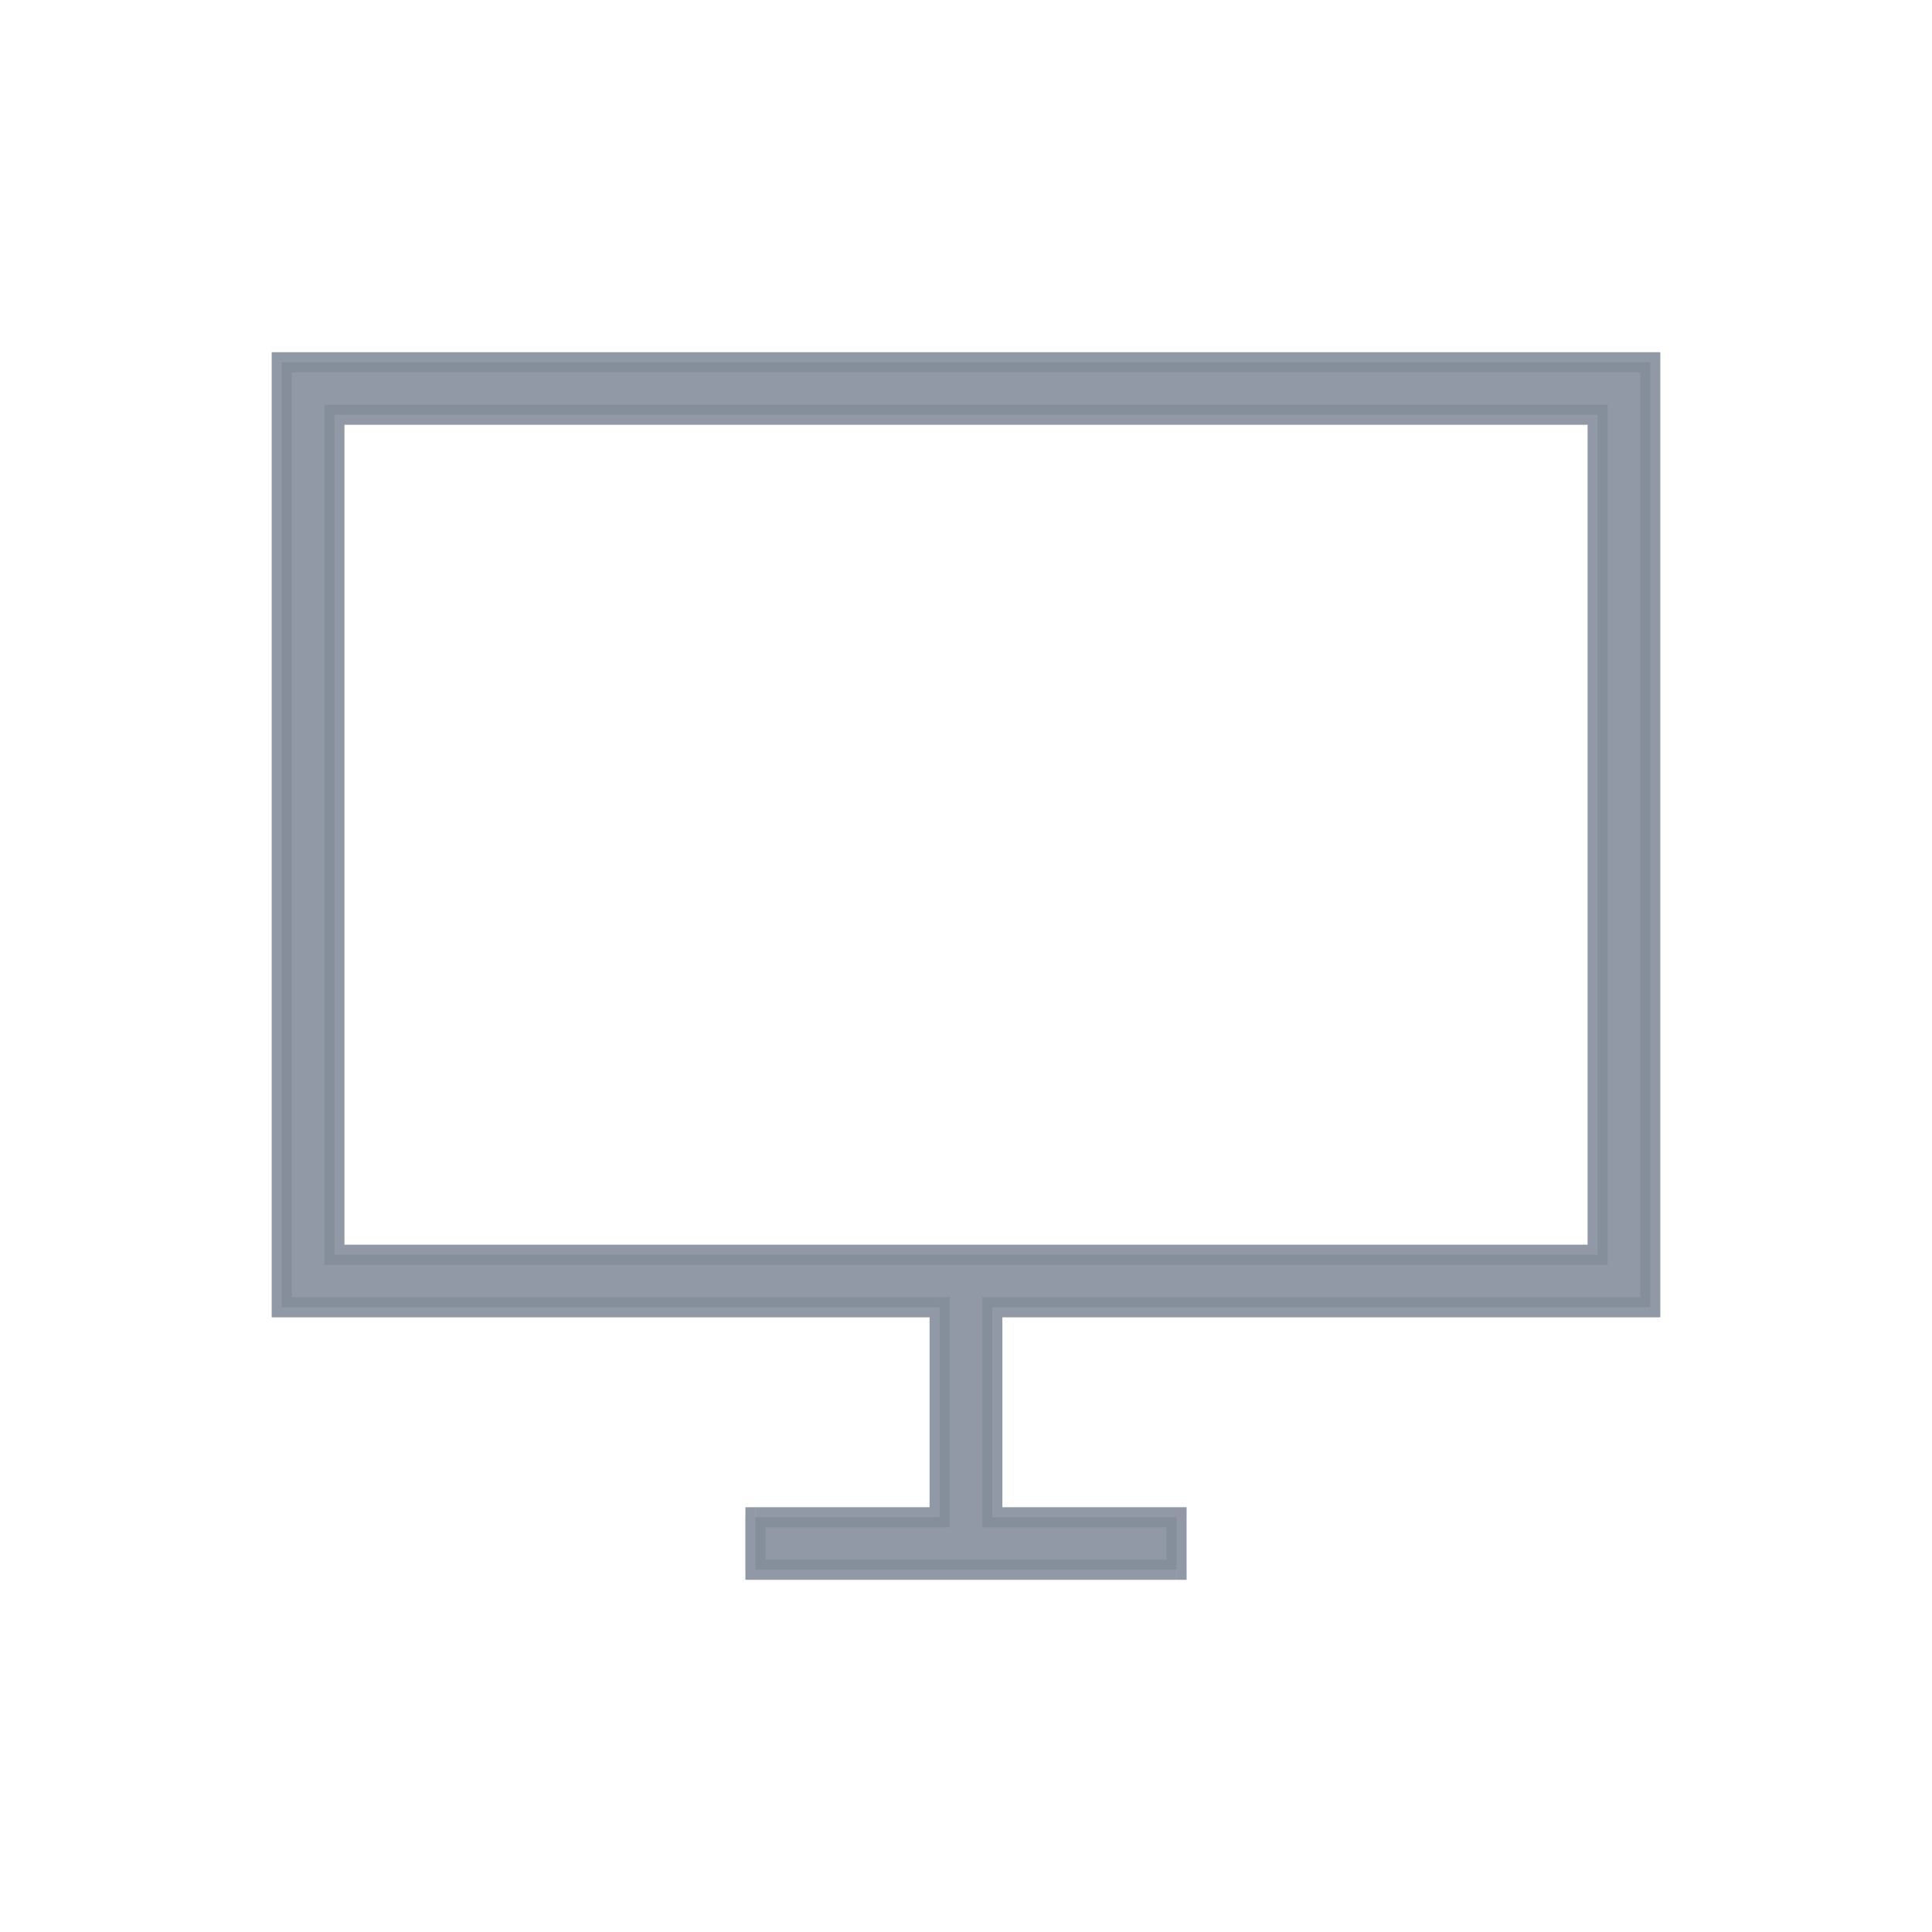 <svg xmlns="http://www.w3.org/2000/svg" viewBox="0 0 48 48"  fill="rgba(132, 142, 156, 0.9)">
    <path clip-rule="evenodd"
          d="M41 9v23.478H24.654v5.218h4.577V39H18.769v-1.304h4.577v-5.218H7V9h34zm-1.307 1.304H8.308v20.87h31.385v-20.87z"></path>
    <path d="M41 32.478v.25h.25v-.25H41zM41 9h.25v-.25H41V9zM24.654 32.478v-.25h-.25v.25h.25zm0 5.218h-.25v.25h.25v-.25zm4.577 0h.25v-.25h-.25v.25zm0 1.304v.25h.25V39h-.25zm-10.462 0h-.25v.25h.25V39zm0-1.304v-.25h-.25v.25h.25zm4.577 0v.25h.25v-.25h-.25zm0-5.218h.25v-.25h-.25v.25zM7 32.478h-.25v.25H7v-.25zM7 9v-.25h-.25V9H7zm1.308 1.304v-.25h-.25v.25h.25zm31.385 0h.25v-.25h-.25v.25zM8.308 31.174h-.25v.25h.25v-.25zm31.385 0v.25h.25v-.25h-.25zm1.557 1.304V9h-.5v23.478h.5zm-16.596.25H41v-.5H24.654v.5zm.25 4.968v-5.218h-.5v5.218h.5zm4.327-.25h-4.577v.5h4.577v-.5zM29.48 39v-1.304h-.5V39h.5zm-10.712.25h10.462v-.5H18.769v.5zm-.25-1.554V39h.5v-1.304h-.5zm4.827-.25H18.77v.5h4.577v-.5zm-.25-4.968v5.218h.5v-5.218h-.5zM7 32.728h16.346v-.5H7v.5zM6.75 9v23.478h.5V9h-.5zM41 8.75H7v.5h34v-.5zM8.308 10.554h31.385v-.5H8.308v.5zm.25 20.62v-20.87h-.5v20.87h.5zm31.135-.25H8.308v.5h31.385v-.5zm-.25-20.62v20.87h.5v-20.87h-.5z"></path>
</svg>